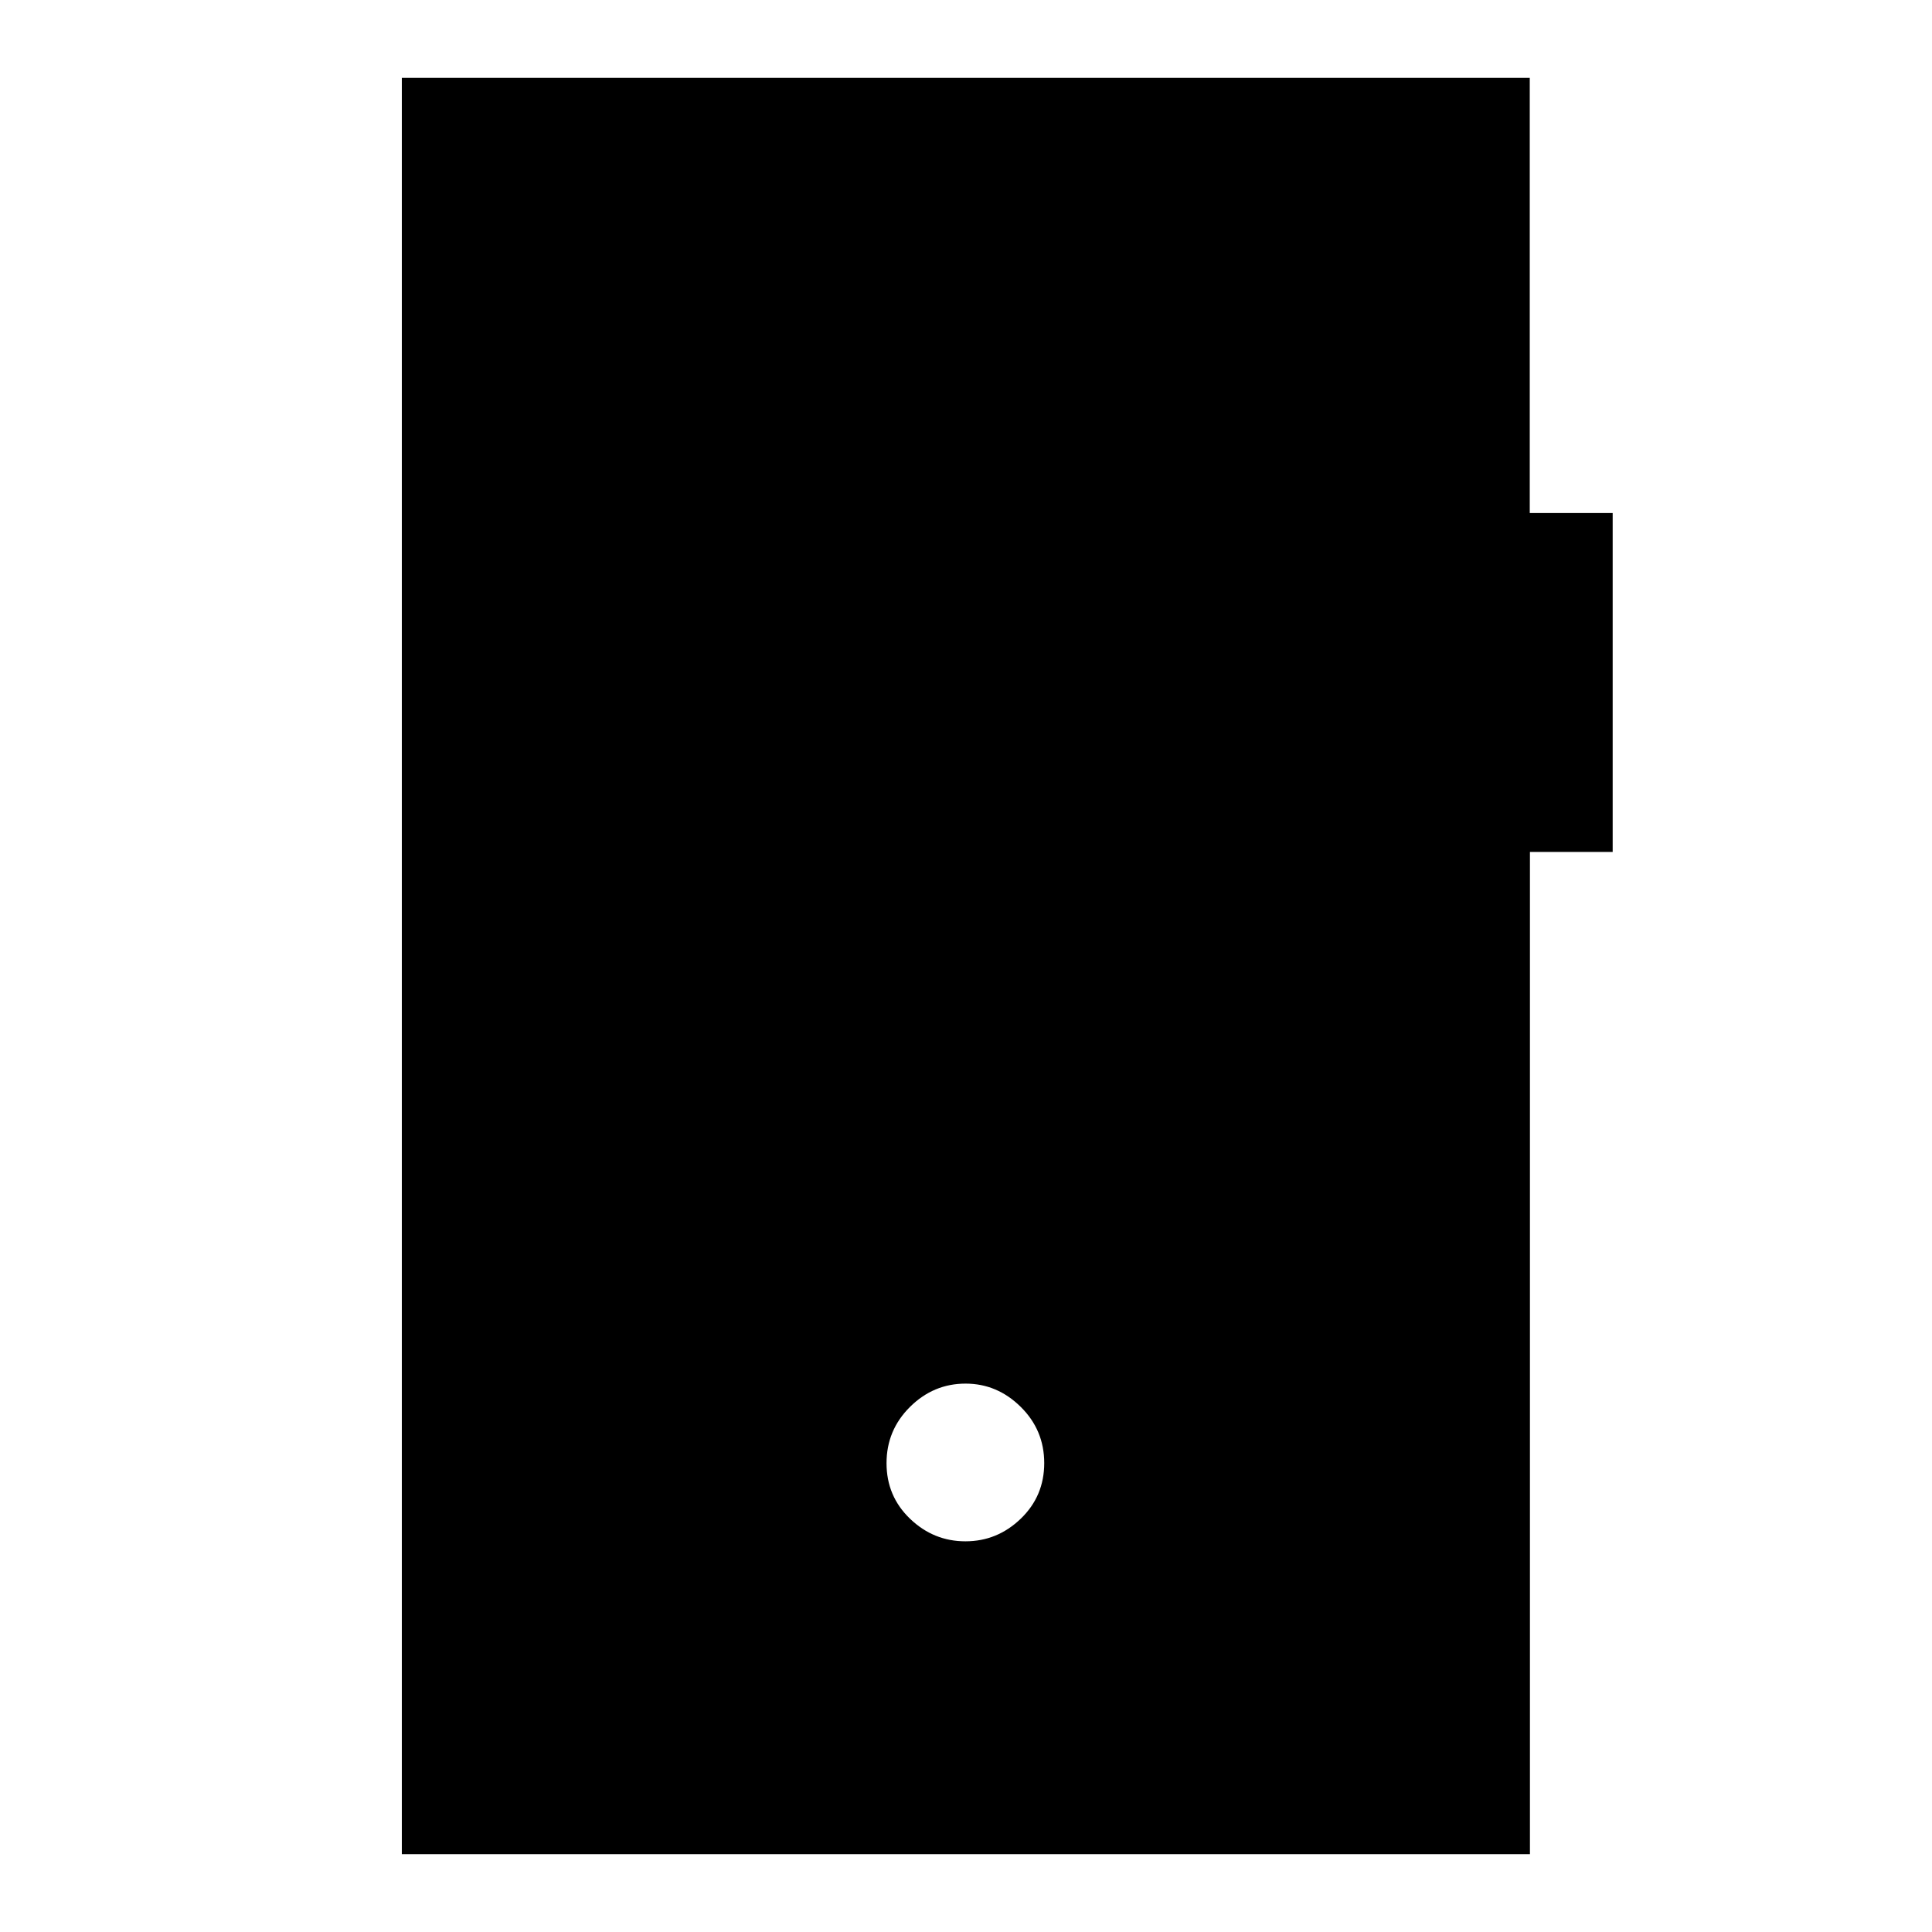 <svg xmlns="http://www.w3.org/2000/svg" height="40" viewBox="0 -960 960 960" width="40"><path d="M479.71-194.13q15.83 0 27.49-11.23 11.67-11.23 11.67-27.64t-11.7-27.95q-11.69-11.54-27.38-11.54-15.95 0-27.62 11.57-11.66 11.56-11.66 27.97 0 16.41 11.69 27.62 11.69 11.2 27.51 11.2ZM199.67-38.67v-882.66h560.46v216.25h41.2v168.39h-41.11v498.02H199.67Z"/></svg>